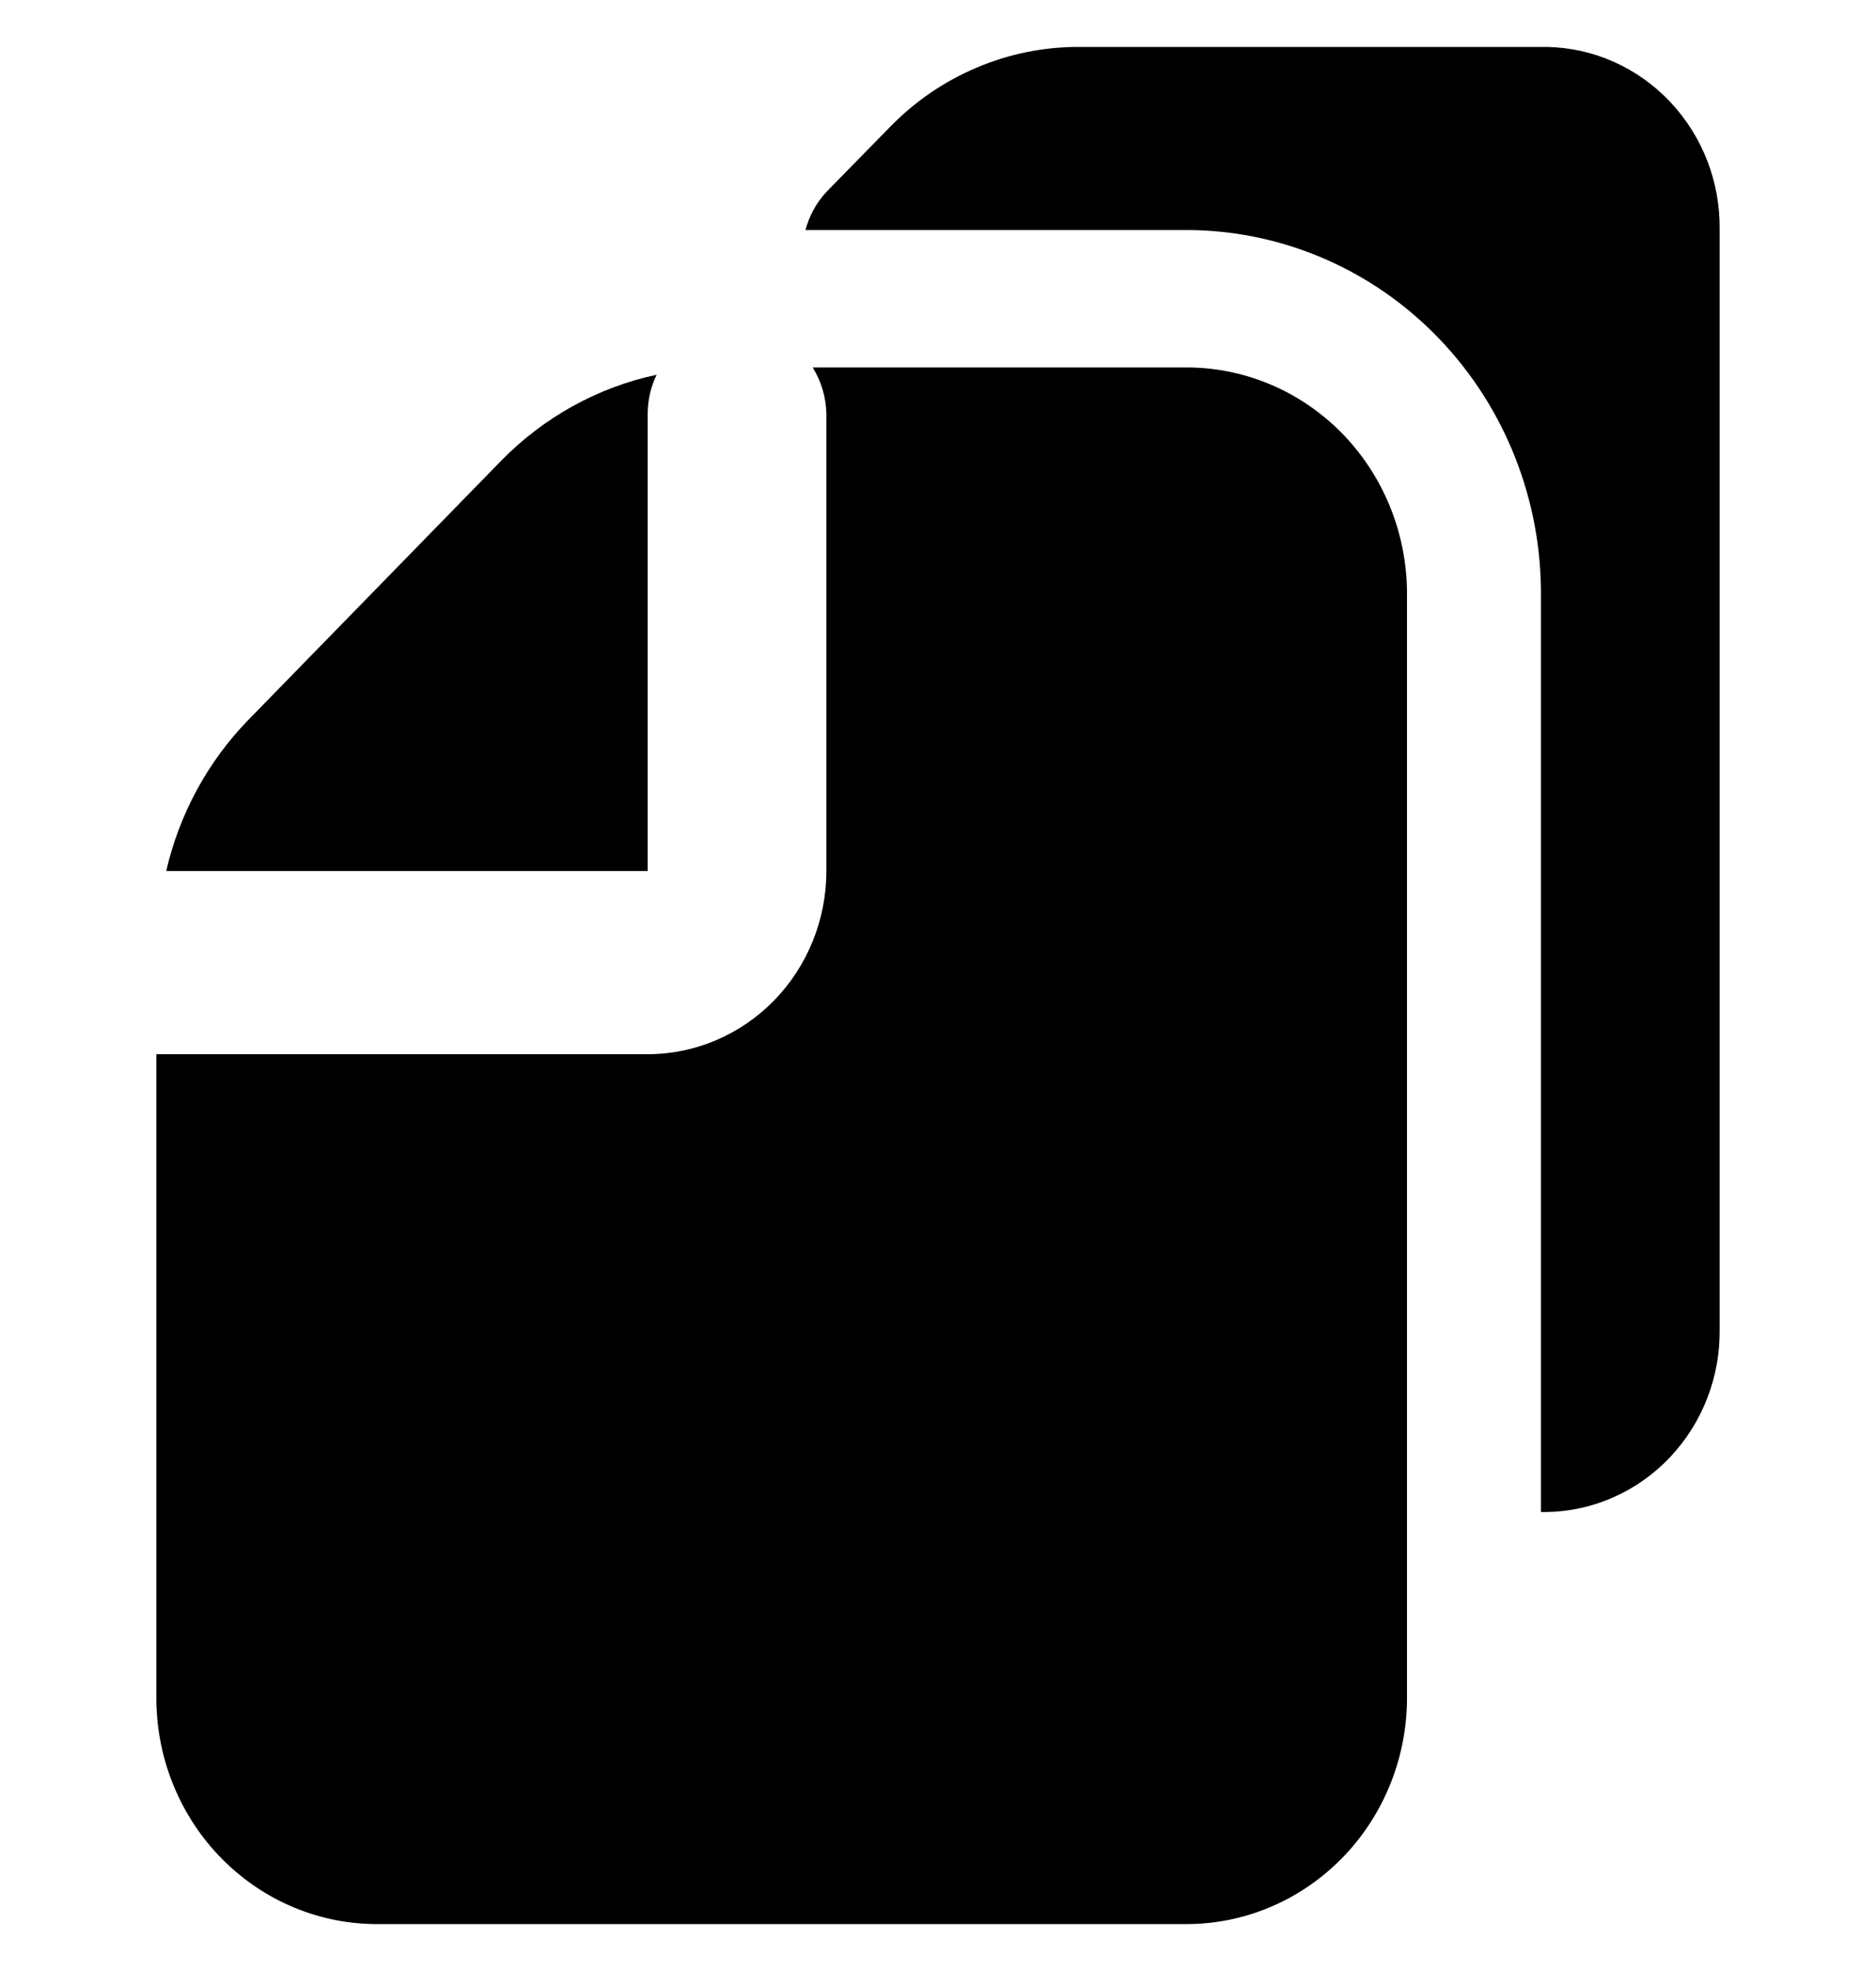 <svg viewBox="0 0 20 21" fill="currentColor" xmlns="http://www.w3.org/2000/svg">
    <path
        d="M16.491 0.5H11.503C11.127 0.499 10.756 0.574 10.409 0.722C10.062 0.869 9.747 1.085 9.483 1.358L8.81 2.045C8.704 2.16 8.627 2.299 8.587 2.451H12.682C13.684 2.461 14.641 2.877 15.343 3.609C16.045 4.34 16.436 5.328 16.428 6.354V16.11H16.491C16.988 16.101 17.461 15.89 17.806 15.524C18.151 15.158 18.341 14.667 18.333 14.159V2.451C18.341 1.942 18.151 1.451 17.806 1.086C17.461 0.72 16.988 0.509 16.491 0.5Z"
        fill="currentColor" />
    <path
        d="M6.905 9.28V4.402C6.906 4.26 6.939 4.12 7 3.993C6.37 4.127 5.792 4.448 5.337 4.915L2.643 7.675C2.214 8.117 1.912 8.673 1.772 9.28H6.905Z"
        fill="currentColor" />
    <path
        d="M12.682 3.915H8.664C8.755 4.061 8.805 4.229 8.81 4.402V9.28C8.81 9.798 8.609 10.294 8.252 10.66C7.894 11.026 7.41 11.232 6.905 11.232H1.667V18.061C1.659 18.699 1.899 19.314 2.333 19.771C2.768 20.228 3.361 20.491 3.984 20.5H12.682C13.305 20.491 13.898 20.228 14.333 19.771C14.767 19.314 15.007 18.699 15 18.061V6.354C15.007 5.716 14.767 5.101 14.333 4.643C13.898 4.186 13.305 3.924 12.682 3.915Z"
        fill="currentColor" />

</svg>
    